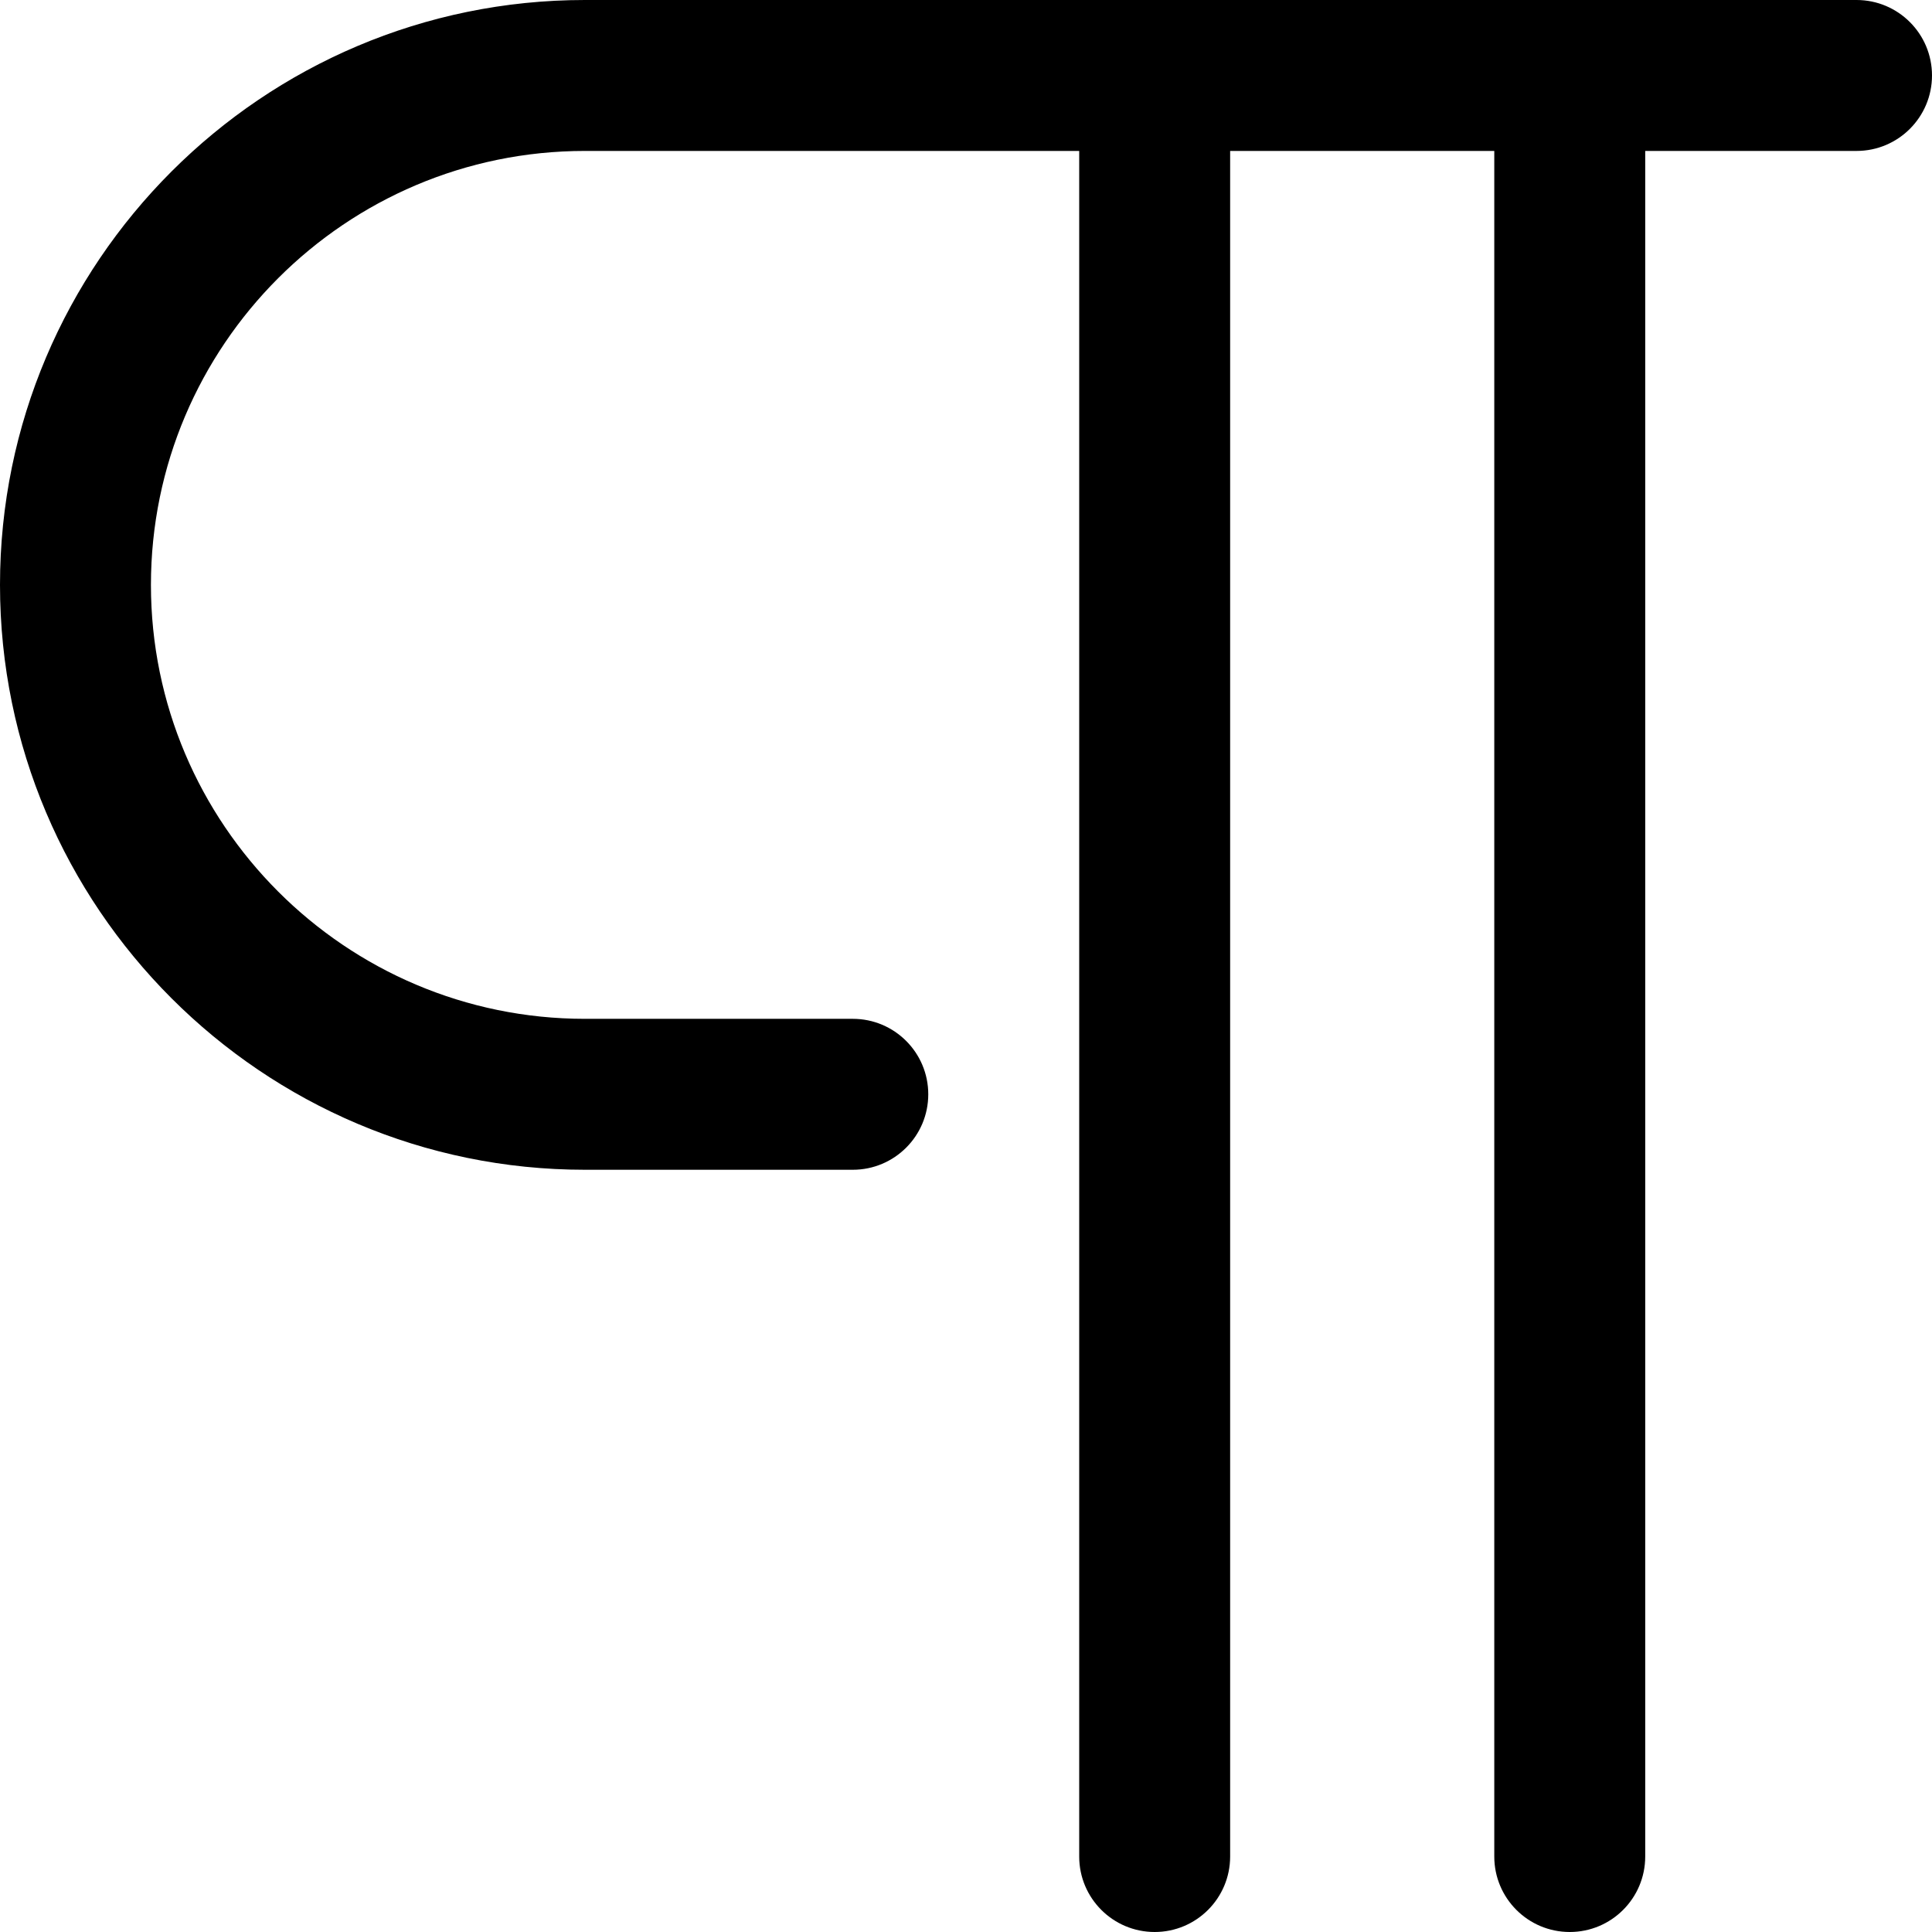 <?xml version="1.0" encoding="iso-8859-1"?>
<!-- Generator: Adobe Illustrator 19.0.0, SVG Export Plug-In . SVG Version: 6.00 Build 0)  -->
<svg version="1.1" id="Capa_1" xmlns="http://www.w3.org/2000/svg" xmlns:xlink="http://www.w3.org/1999/xlink" x="0px" y="0px"
	 viewBox="0 0 512 512" style="enable-background:new 0 0 512 512;" xml:space="preserve">
<g>
	<g>
		<path d="M492,0H155C69.532,0,0,69.532,0,155s69.532,155,155,155h71c11.046,0,20-8.954,20-20c0-11.046-8.954-20-20-20h-71
			c-63.411,0-115-51.589-115-115S91.589,40,155,40h131v452c0,11.046,8.954,20,20,20c11.046,0,20-8.954,20-20V40h70v452
			c0,11.046,8.954,20,20,20c11.046,0,20-8.954,20-20V40h56c11.046,0,20-8.954,20-20S503.046,0,492,0z"/>
	</g>
</g>
<g>
</g>
<g>
</g>
<g>
</g>
<g>
</g>
<g>
</g>
<g>
</g>
<g>
</g>
<g>
</g>
<g>
</g>
<g>
</g>
<g>
</g>
<g>
</g>
<g>
</g>
<g>
</g>
<g>
</g>
</svg>
